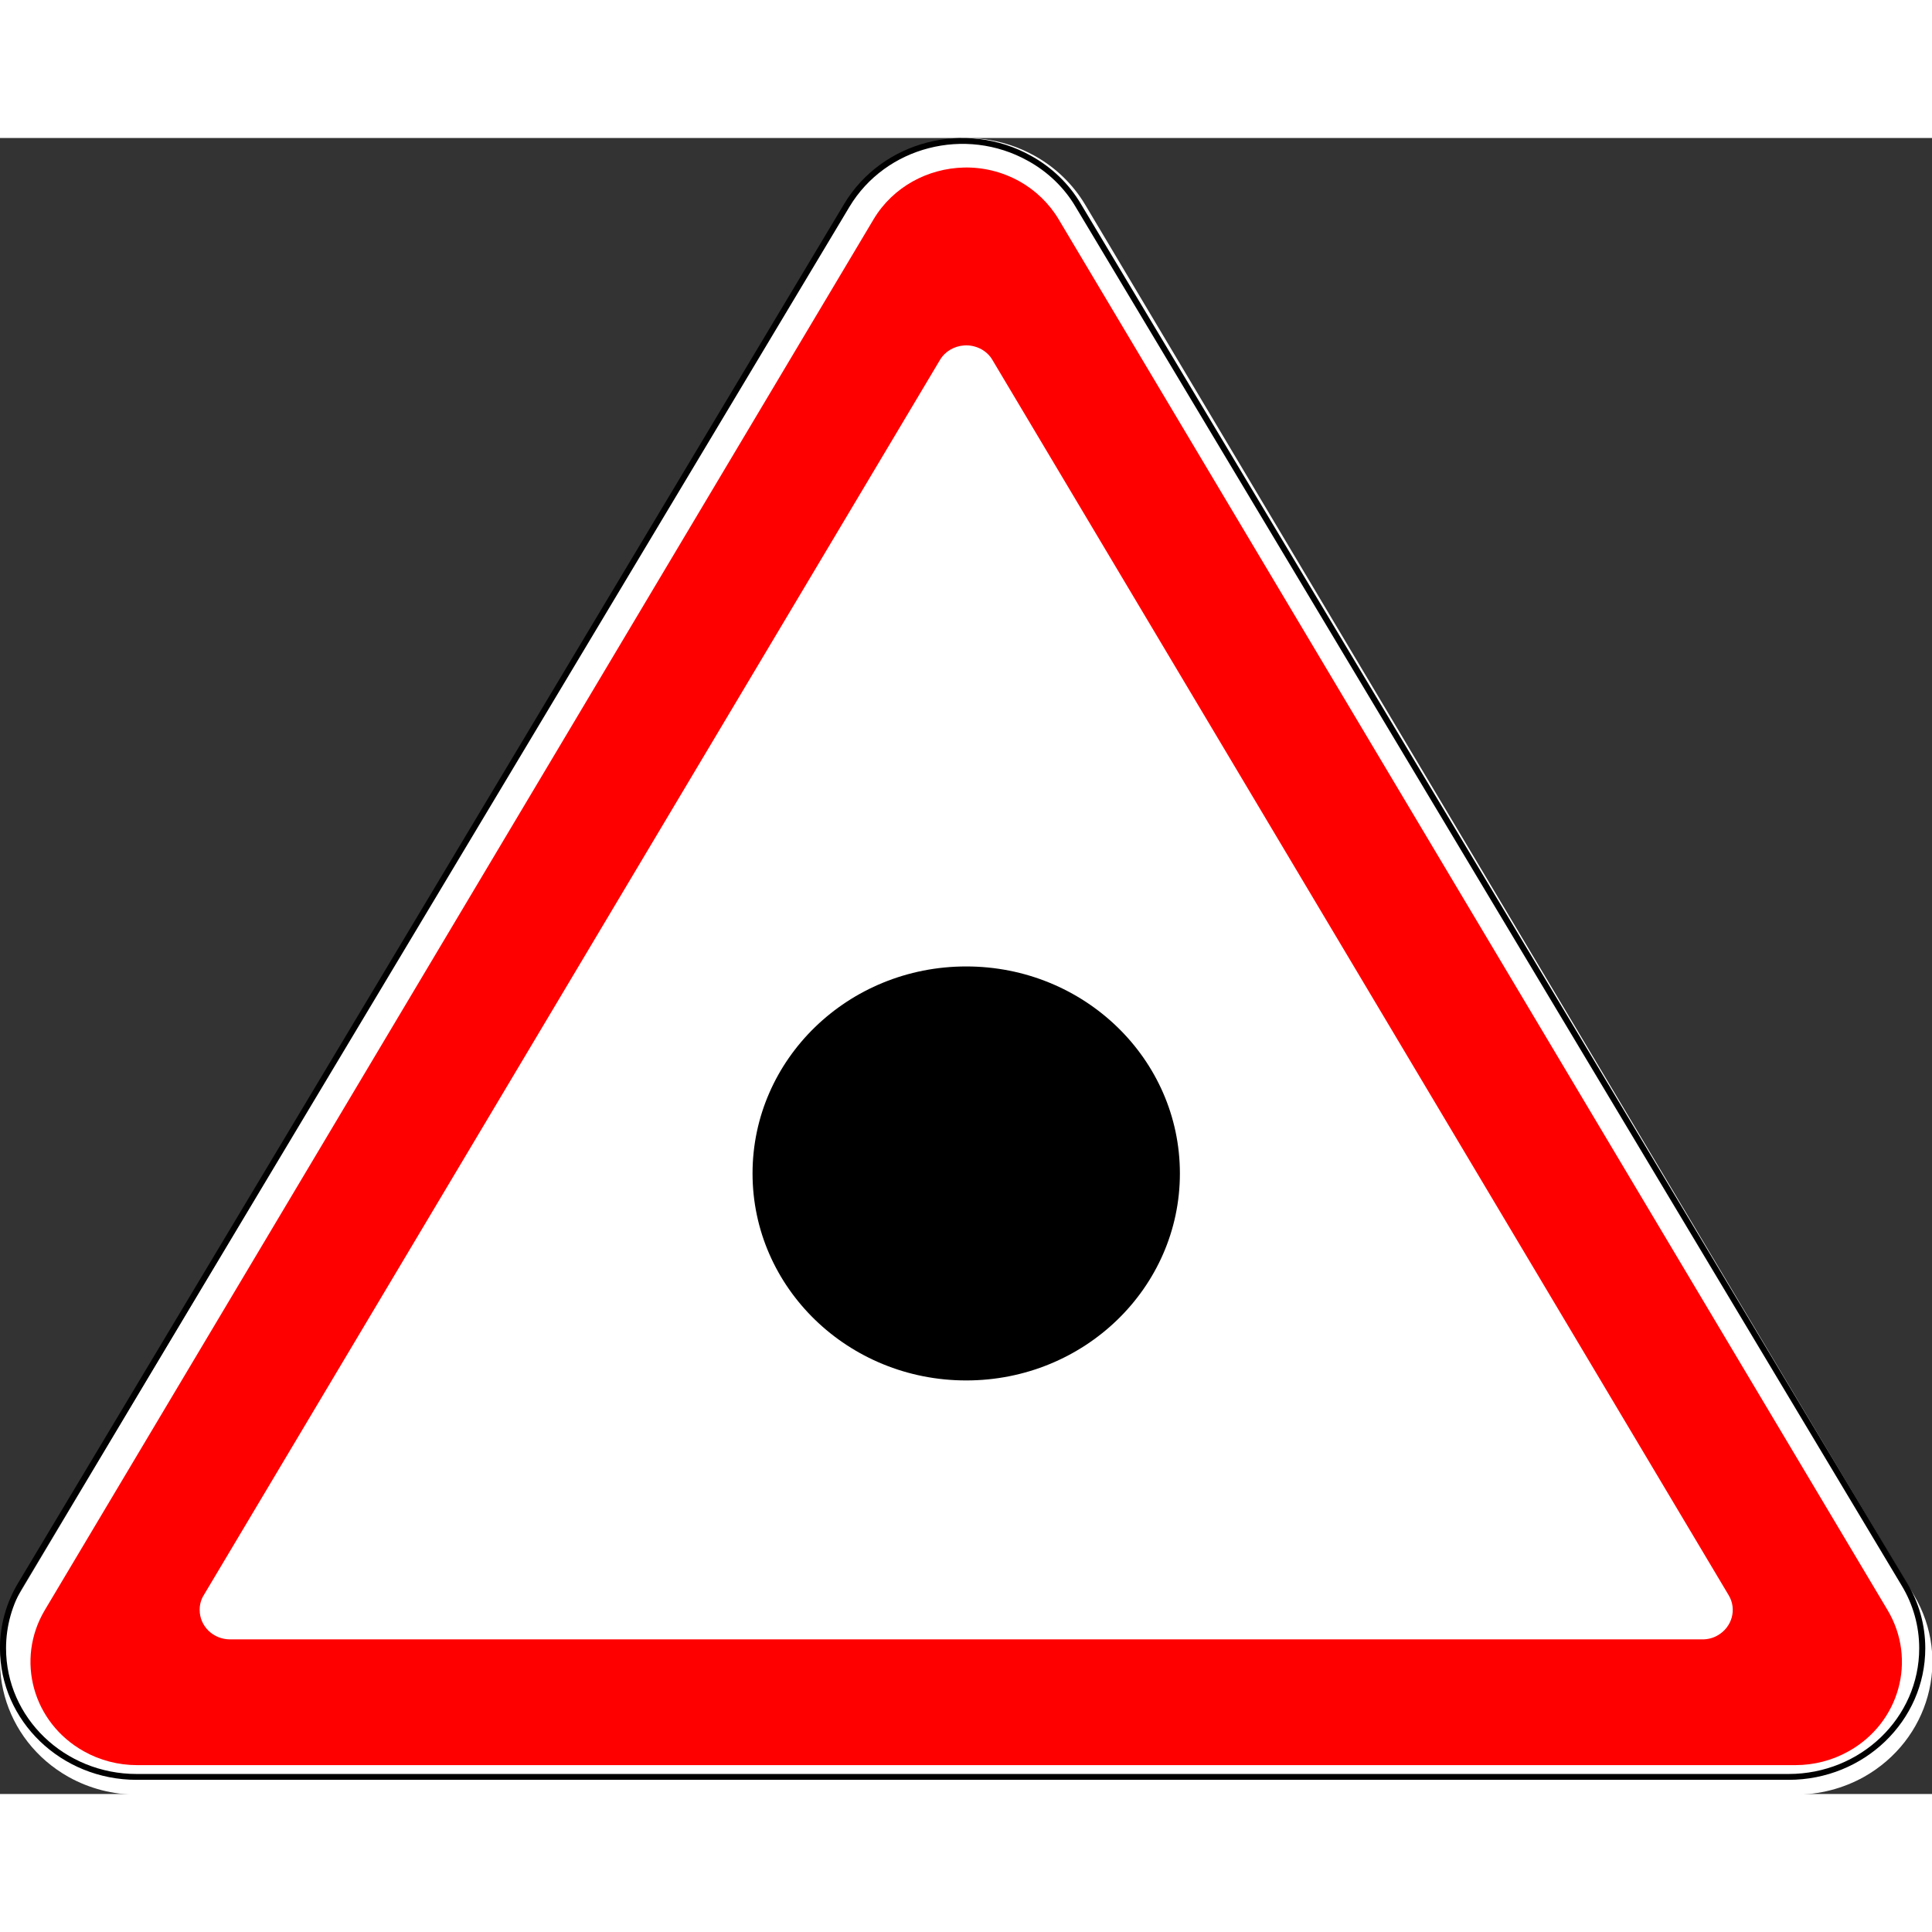 <?xml version="1.0" encoding="UTF-8"?>
<svg xmlns="http://www.w3.org/2000/svg" xmlns:xlink="http://www.w3.org/1999/xlink" width="35px" height="35px" viewBox="0 0 35 30" version="1.1">
<rect x="0" y="0" width="35" height="30" fill="#333333" stroke="none"/>
<g id="surface1">
<path style=" stroke:none;fill-rule:nonzero;fill:rgb(100%,100%,100%);fill-opacity:1;" d="M 18.746 0.324 C 17.559 -0.34 16.039 0.055 15.352 1.203 L 0.332 26.402 C -0.352 27.555 0.055 29.023 1.242 29.691 C 1.621 29.902 2.047 30.012 2.484 30.012 L 32.523 30.012 C 32.957 30.012 33.387 29.902 33.766 29.691 C 34.953 29.023 35.359 27.555 34.676 26.402 L 19.656 1.203 C 19.438 0.84 19.125 0.535 18.746 0.324 Z M 18.746 0.324 "/>
<path style="fill:none;stroke-width:2;stroke-linecap:butt;stroke-linejoin:miter;stroke:rgb(0%,0%,0%);stroke-opacity:1;stroke-miterlimit:4;" d="M 0.991 516.222 C 0.991 508.479 3.043 500.882 6.934 494.235 L 278.932 23.01 C 291.102 1.972 317.991 -5.259 339.077 6.939 C 345.728 10.738 351.318 16.289 355.139 23.01 L 627.207 494.235 C 631.099 500.882 633.151 508.479 633.151 516.222 C 633.151 540.547 613.409 560.196 589.139 560.196 L 45.003 560.196 C 20.732 560.196 0.991 540.547 0.991 516.222 Z M 0.991 516.222 " transform="matrix(0.055,0,0,0.053,0,0)"/>
<path style=" stroke:none;fill-rule:nonzero;fill:rgb(100%,0%,0%);fill-opacity:1;" d="M 17.461 0.535 C 16.809 0.551 16.18 0.883 15.828 1.469 L 0.812 26.668 C 0.277 27.566 0.594 28.711 1.52 29.227 C 1.812 29.391 2.145 29.477 2.484 29.477 L 32.523 29.477 C 32.863 29.477 33.195 29.391 33.488 29.227 C 34.414 28.711 34.73 27.566 34.195 26.668 L 19.176 1.469 C 19.008 1.188 18.762 0.949 18.469 0.785 C 18.152 0.609 17.805 0.527 17.461 0.535 Z M 17.465 3.758 C 17.57 3.75 17.68 3.773 17.781 3.828 C 17.863 3.875 17.934 3.941 17.98 4.023 L 31.316 26.398 C 31.469 26.652 31.379 26.98 31.113 27.129 C 31.031 27.176 30.938 27.199 30.84 27.199 L 4.168 27.199 C 3.863 27.199 3.617 26.961 3.617 26.664 C 3.617 26.57 3.641 26.477 3.691 26.398 L 17.027 4.023 C 17.121 3.863 17.289 3.77 17.465 3.758 Z M 17.465 3.758 "/>
<path style=" stroke:none;fill-rule:nonzero;fill:rgb(0%,0%,0%);fill-opacity:1;" d="M 21.375 18.758 C 21.375 20.828 19.645 22.508 17.504 22.508 C 15.363 22.508 13.633 20.828 13.633 18.758 C 13.633 16.688 15.363 15.008 17.504 15.008 C 19.645 15.008 21.375 16.688 21.375 18.758 Z M 21.375 18.758 "/>
</g>
</svg>
